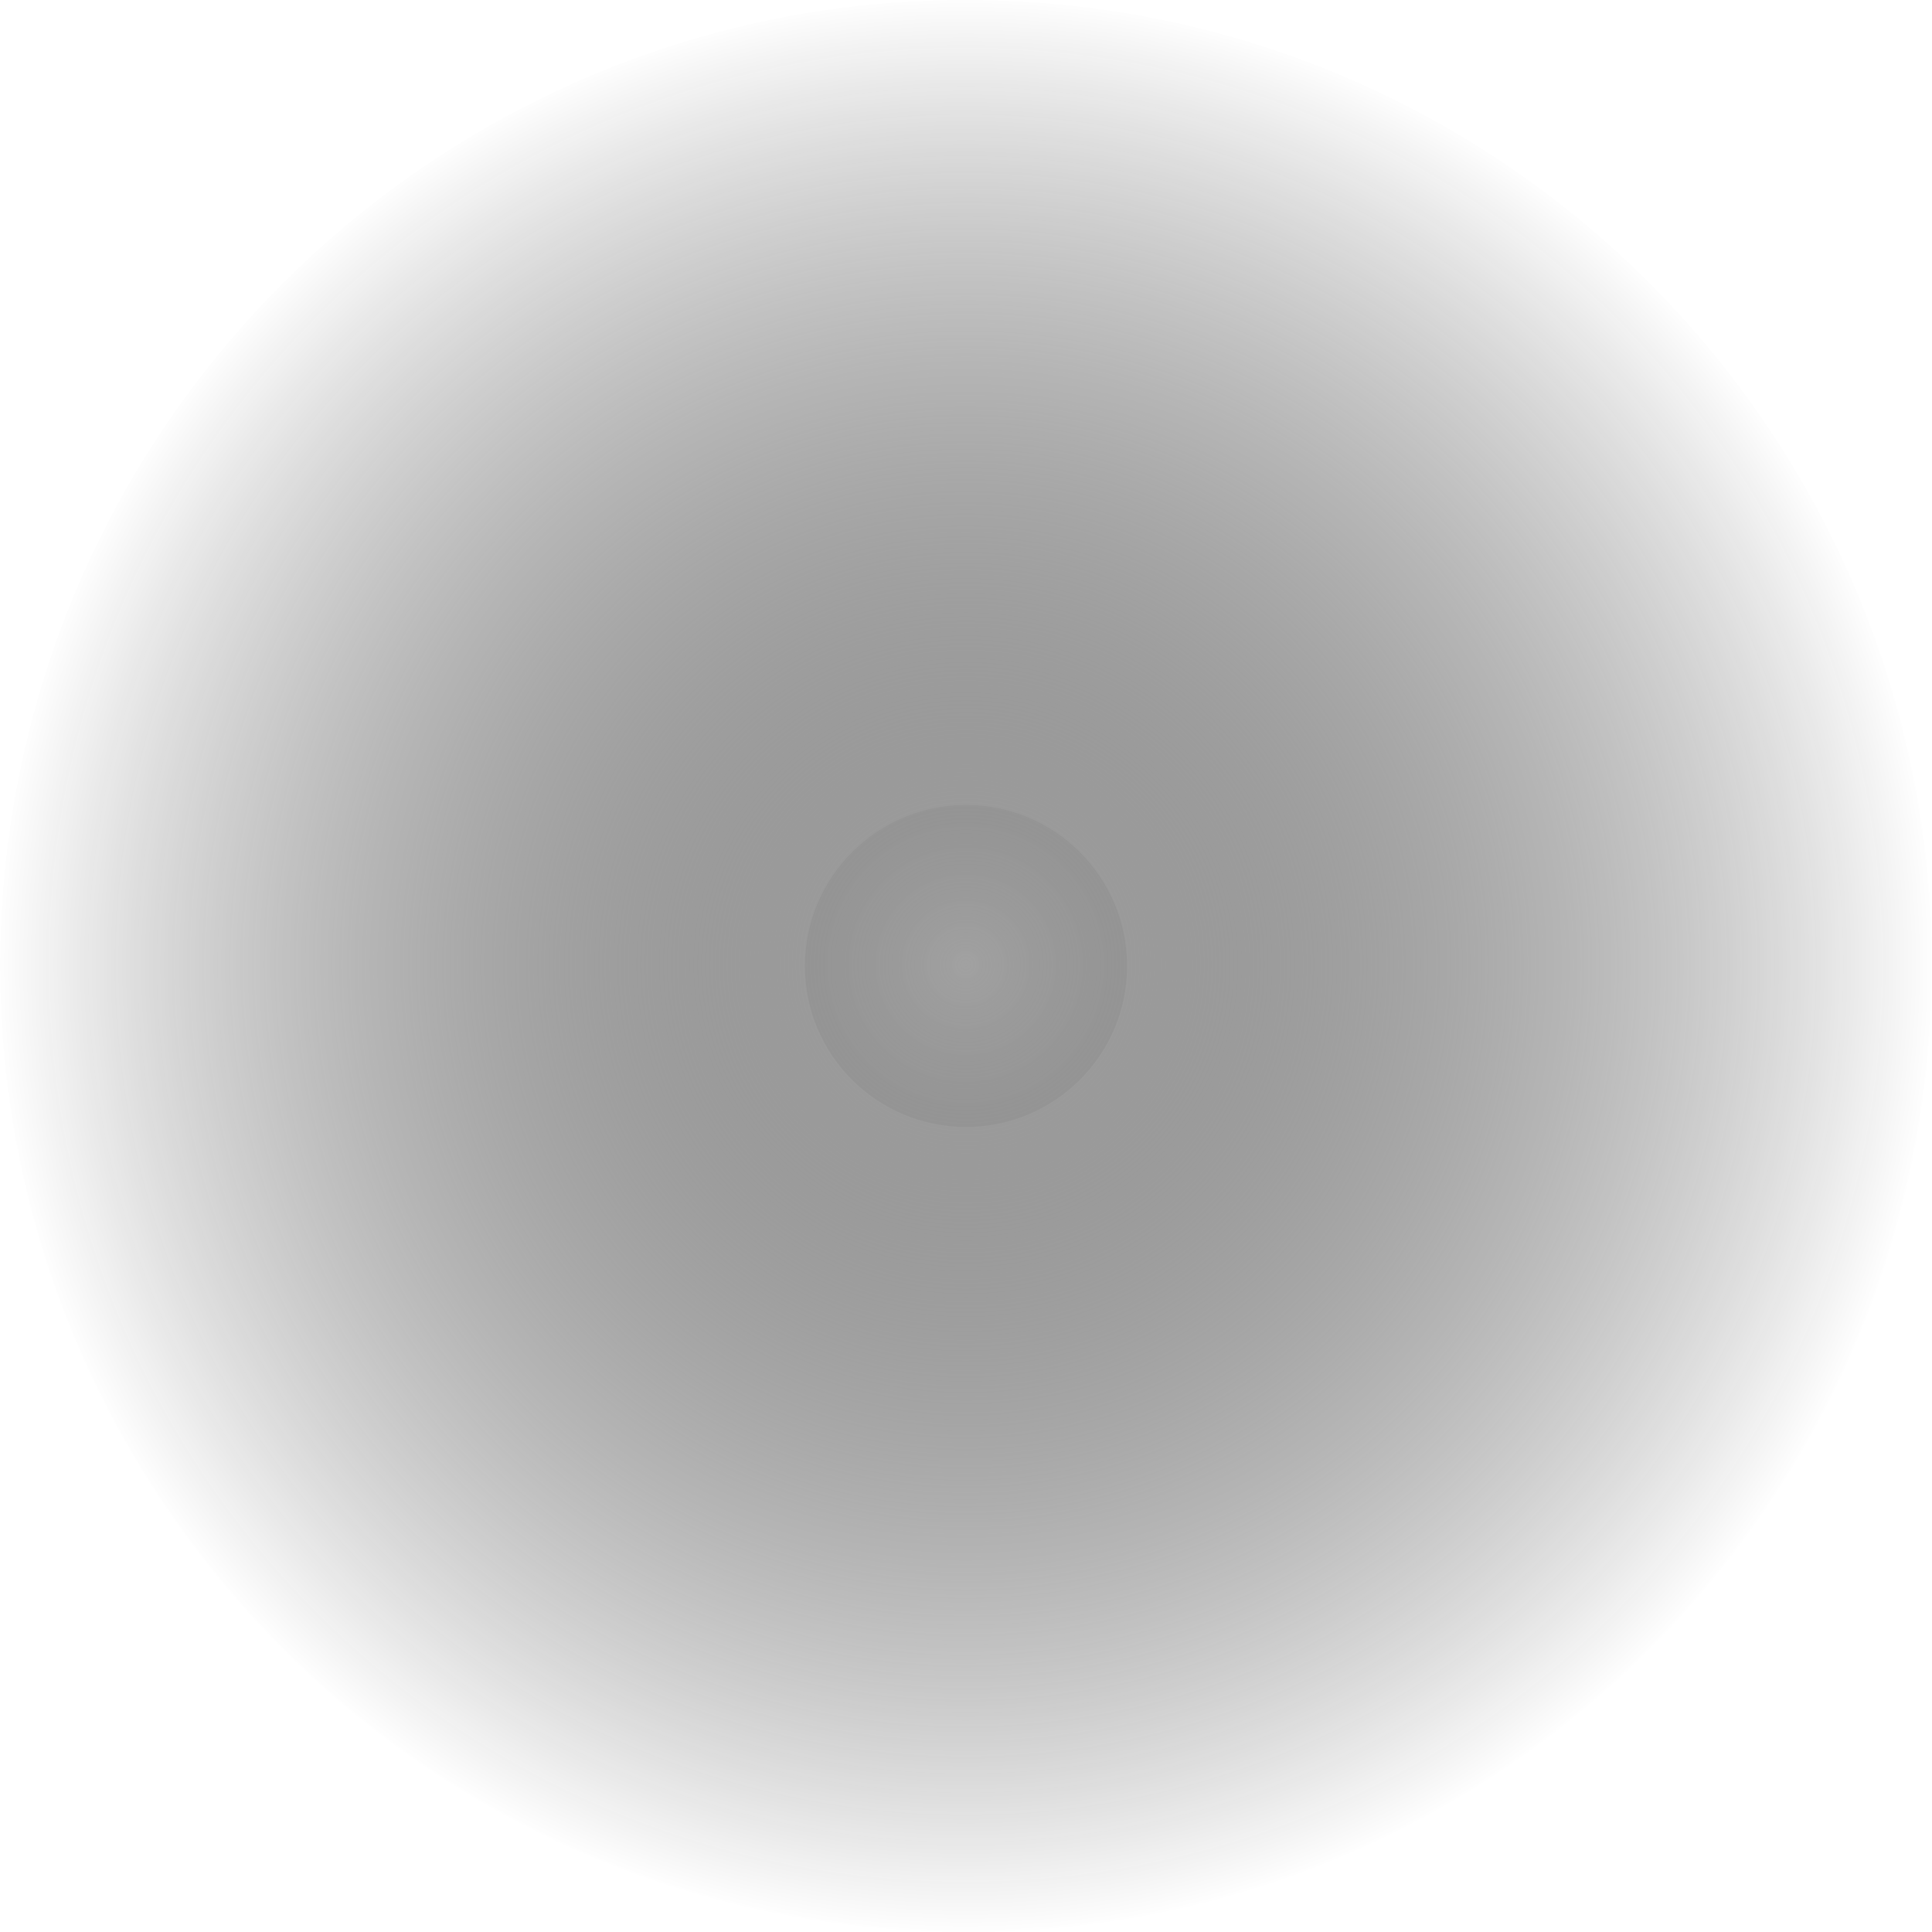 <svg width="24" height="24" viewBox="0 0 24 24" fill="none" xmlns="http://www.w3.org/2000/svg">
<circle cx="12" cy="12" r="2" fill="#D9D9D9"/>
<g style="mix-blend-mode:plus-lighter">
<path d="M23.968 12.858C23.499 19.464 17.756 24.447 11.15 23.968C4.535 23.499 -0.438 17.756 0.031 11.15C0.509 4.535 6.243 -0.439 12.858 0.031C19.464 0.5 24.447 6.243 23.968 12.849V12.858Z" fill="url(#paint0_radial_102_17133)" style="mix-blend-mode:color-dodge"/>
</g>
<defs>
<radialGradient id="paint0_radial_102_17133" cx="0" cy="0" r="1" gradientUnits="userSpaceOnUse" gradientTransform="translate(11.997 11.984) rotate(4.08) scale(12.002)">
<stop stop-color="#A1A1A1"/>
<stop offset="1" stop-opacity="0"/>
</radialGradient>
</defs>
</svg>
